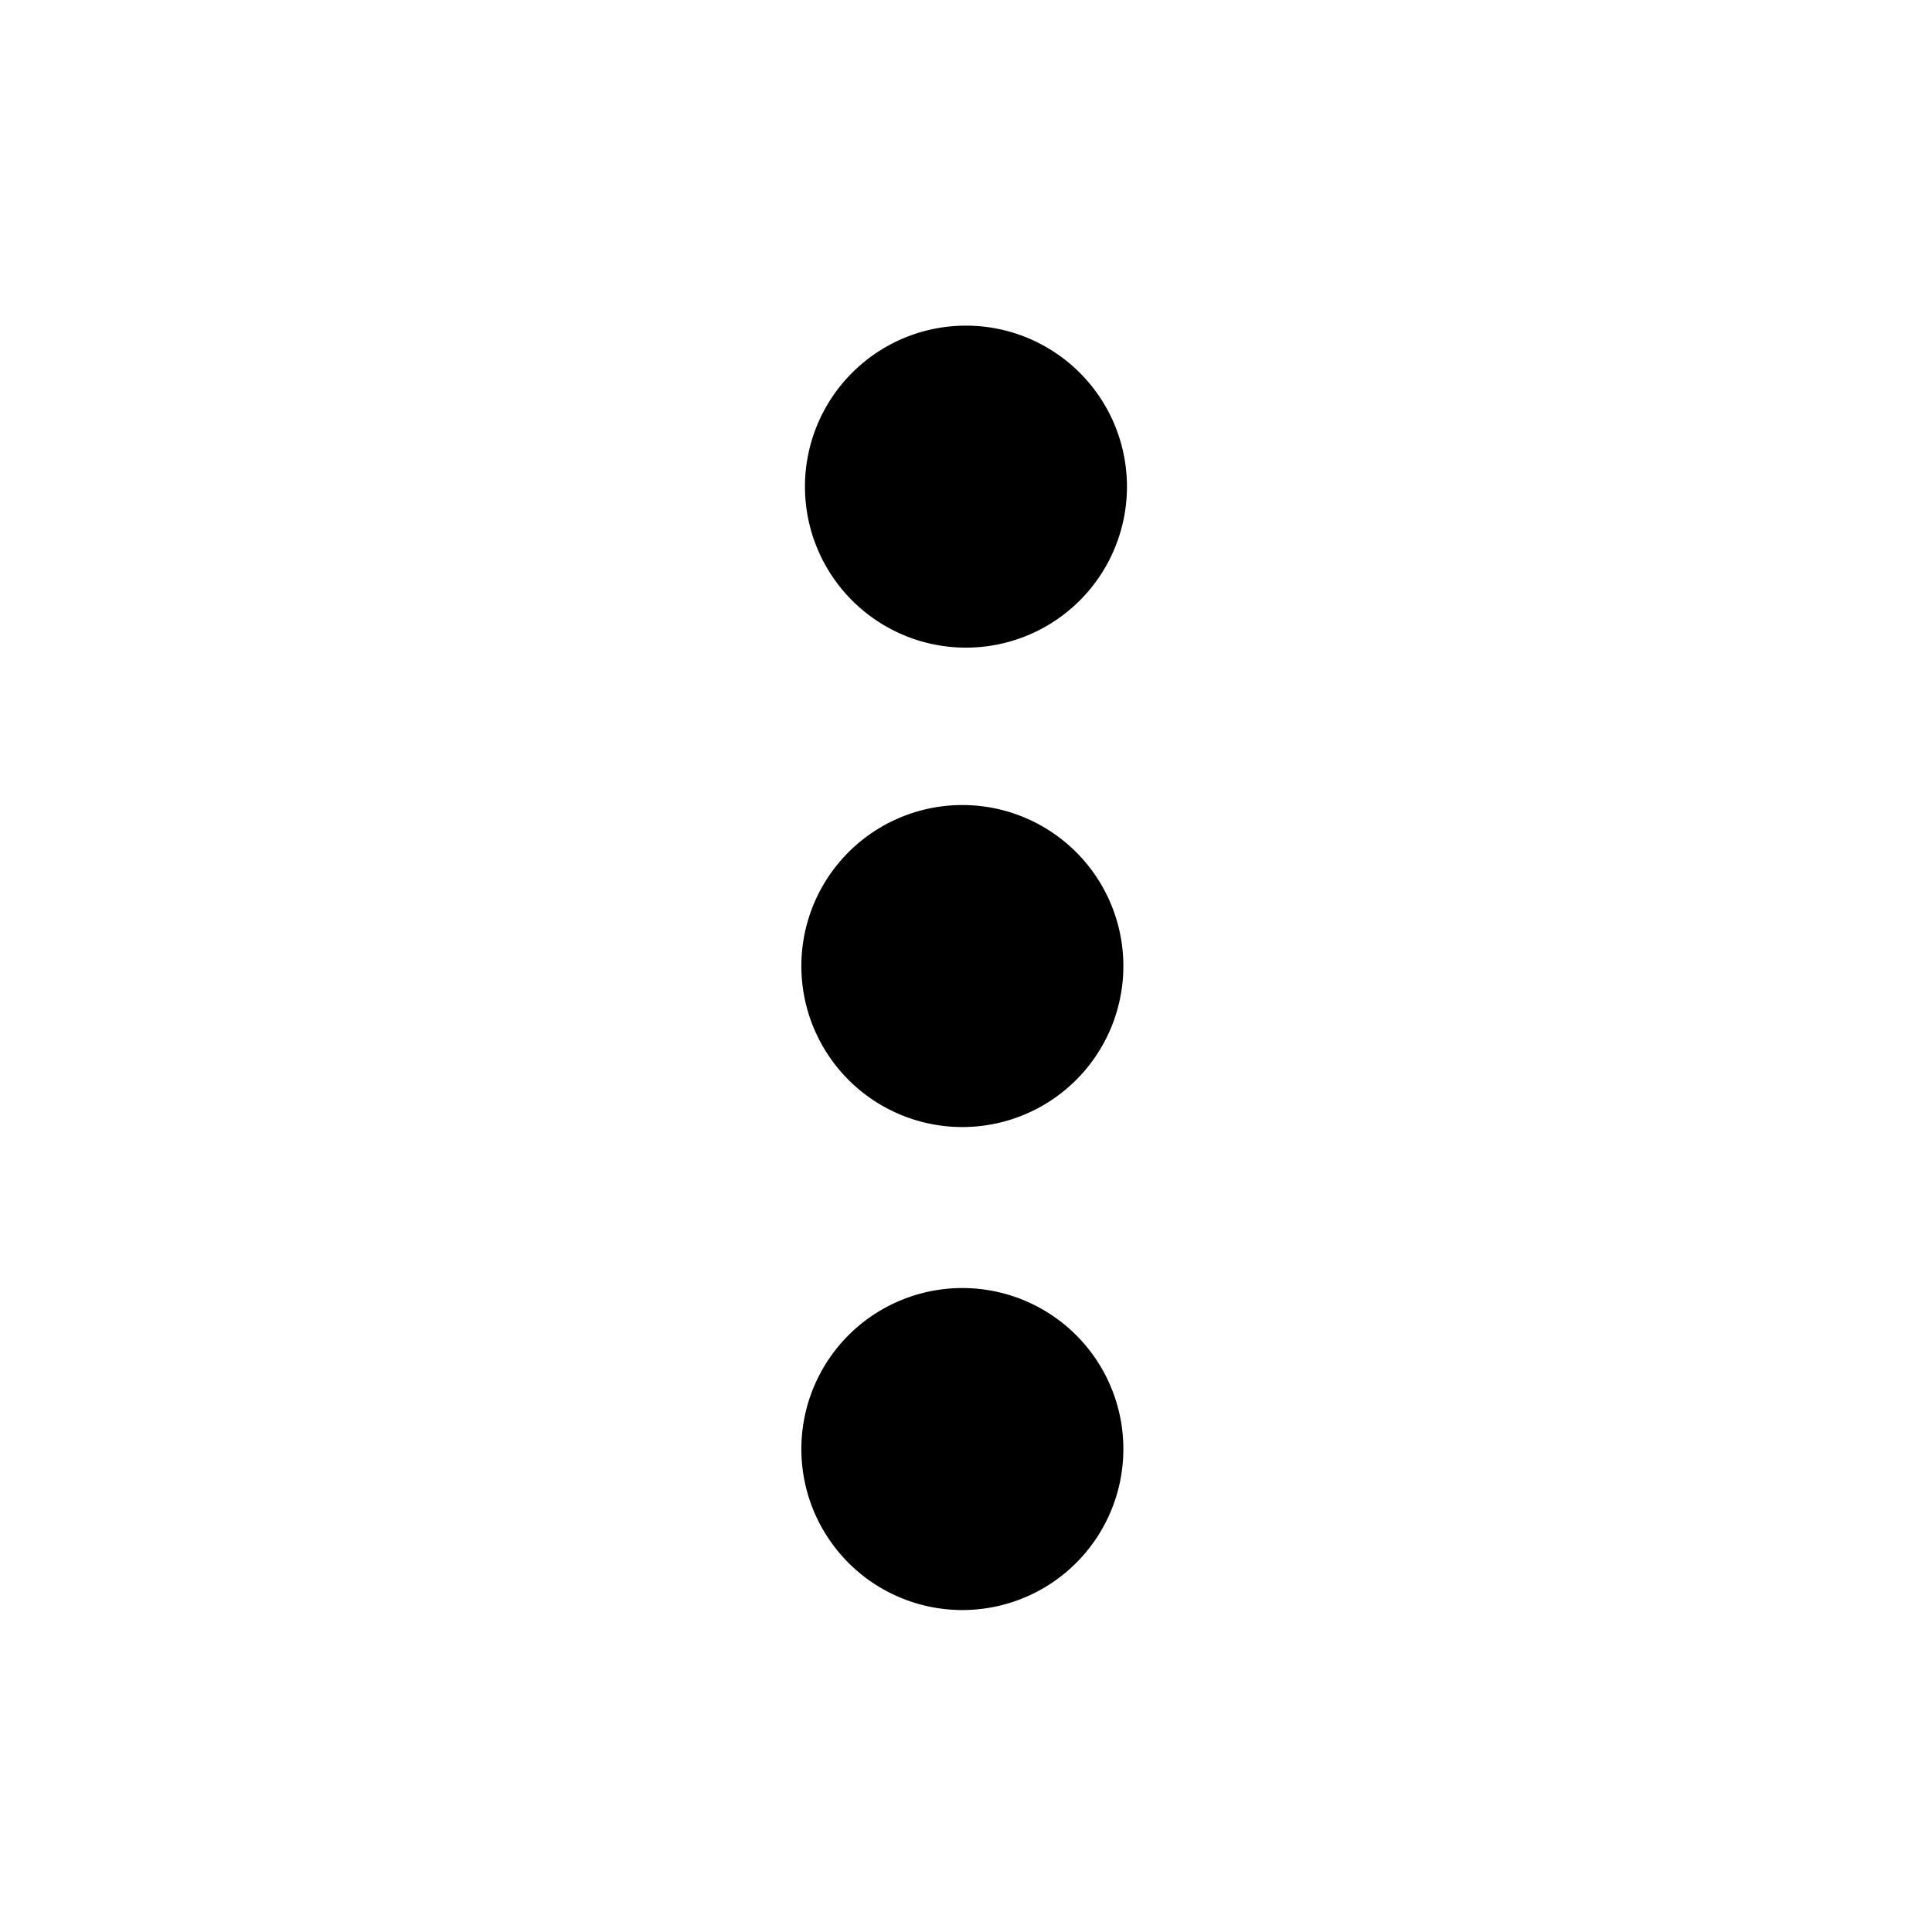 <svg xmlns="http://www.w3.org/2000/svg" width="24" height="24" viewBox="0 0 24 24"><path d="M12 20a2 2 0 1 1-.001-3.999A2 2 0 0 1 12 20Zm0-6a2 2 0 1 1-.001-3.999A2 2 0 0 1 12 14Zm-2-8a2 2 0 1 0 3.999.001A2 2 0 0 0 10 6Z"/></svg>